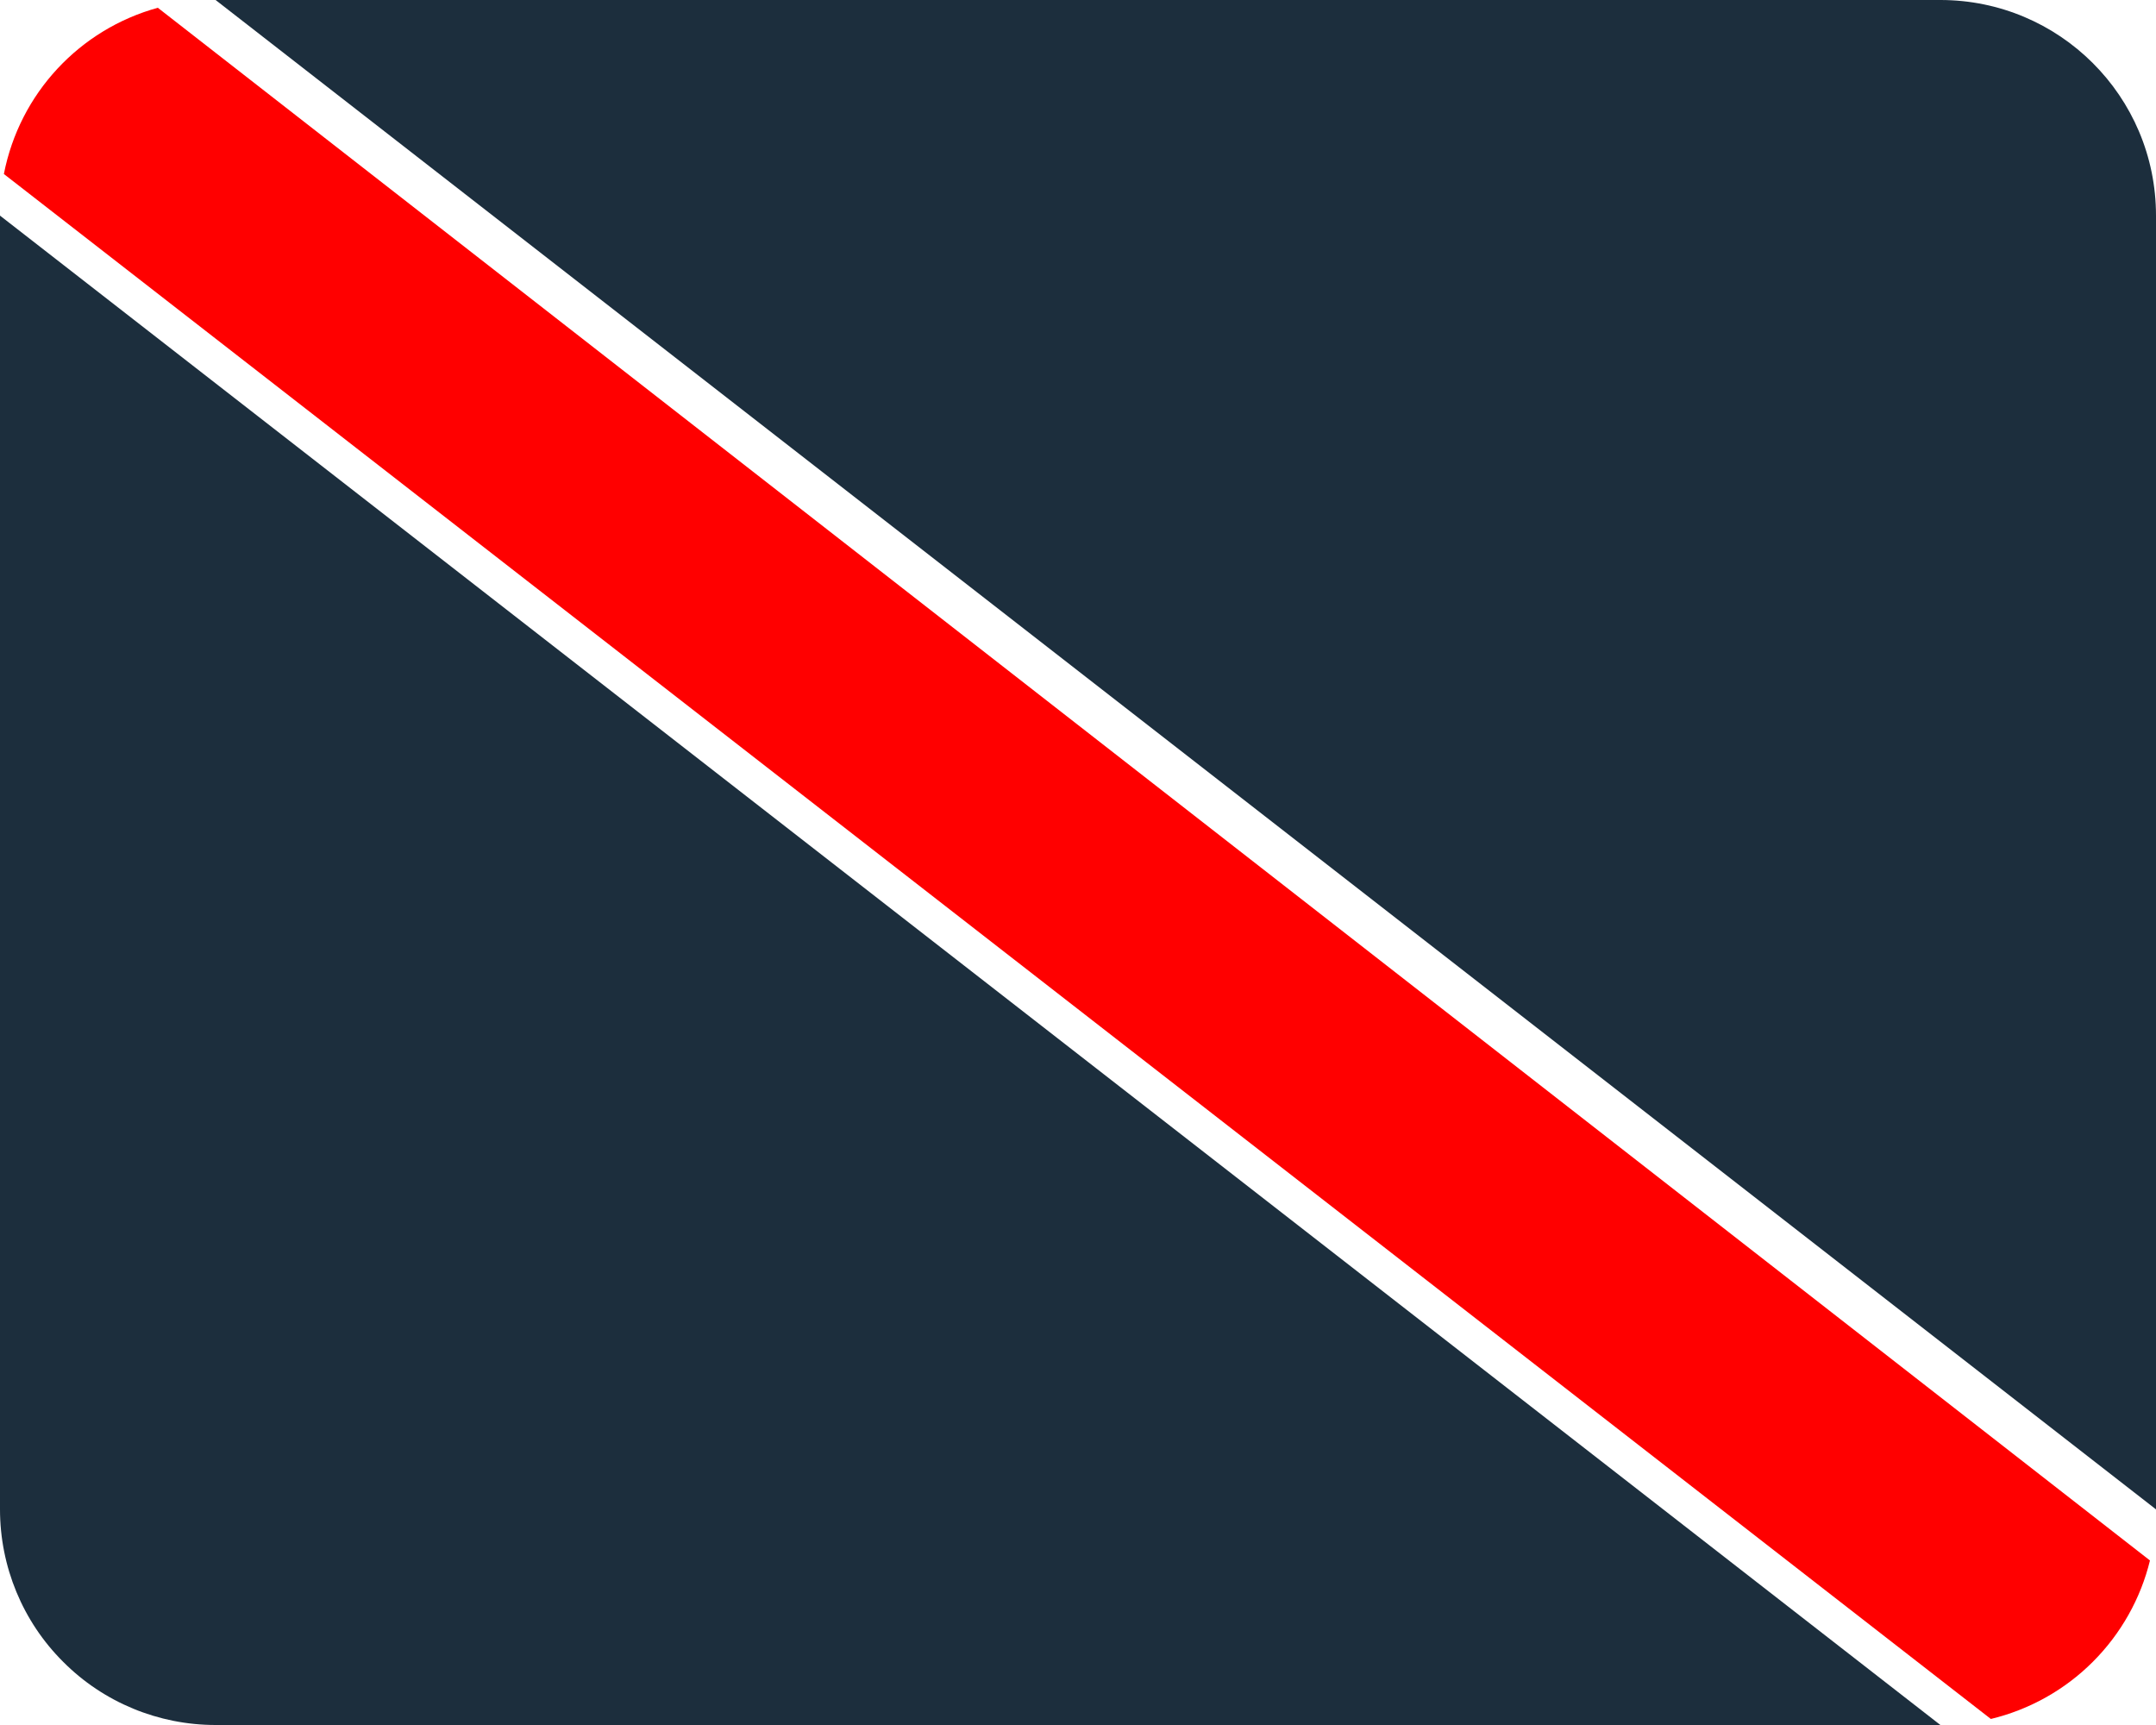 <svg width="10" height="8" viewBox="0 0 10 8" fill="none" xmlns="http://www.w3.org/2000/svg">
<path fill-rule="evenodd" clip-rule="evenodd" d="M1 0H9C9.55 0 10 0.445 10 1V7L1 0ZM0 1V7C0 7.265 0.105 7.52 0.293 7.707C0.48 7.895 0.735 8 1 8H9L0 1Z" fill="#1C2E3D"/>
<path d="M9.234 7.972C9.412 7.929 9.576 7.838 9.707 7.707C9.838 7.576 9.929 7.413 9.972 7.237L0.732 0.036C0.369 0.136 0.091 0.433 0.018 0.807L9.234 7.972Z" fill="#FF0000"/>
</svg>
